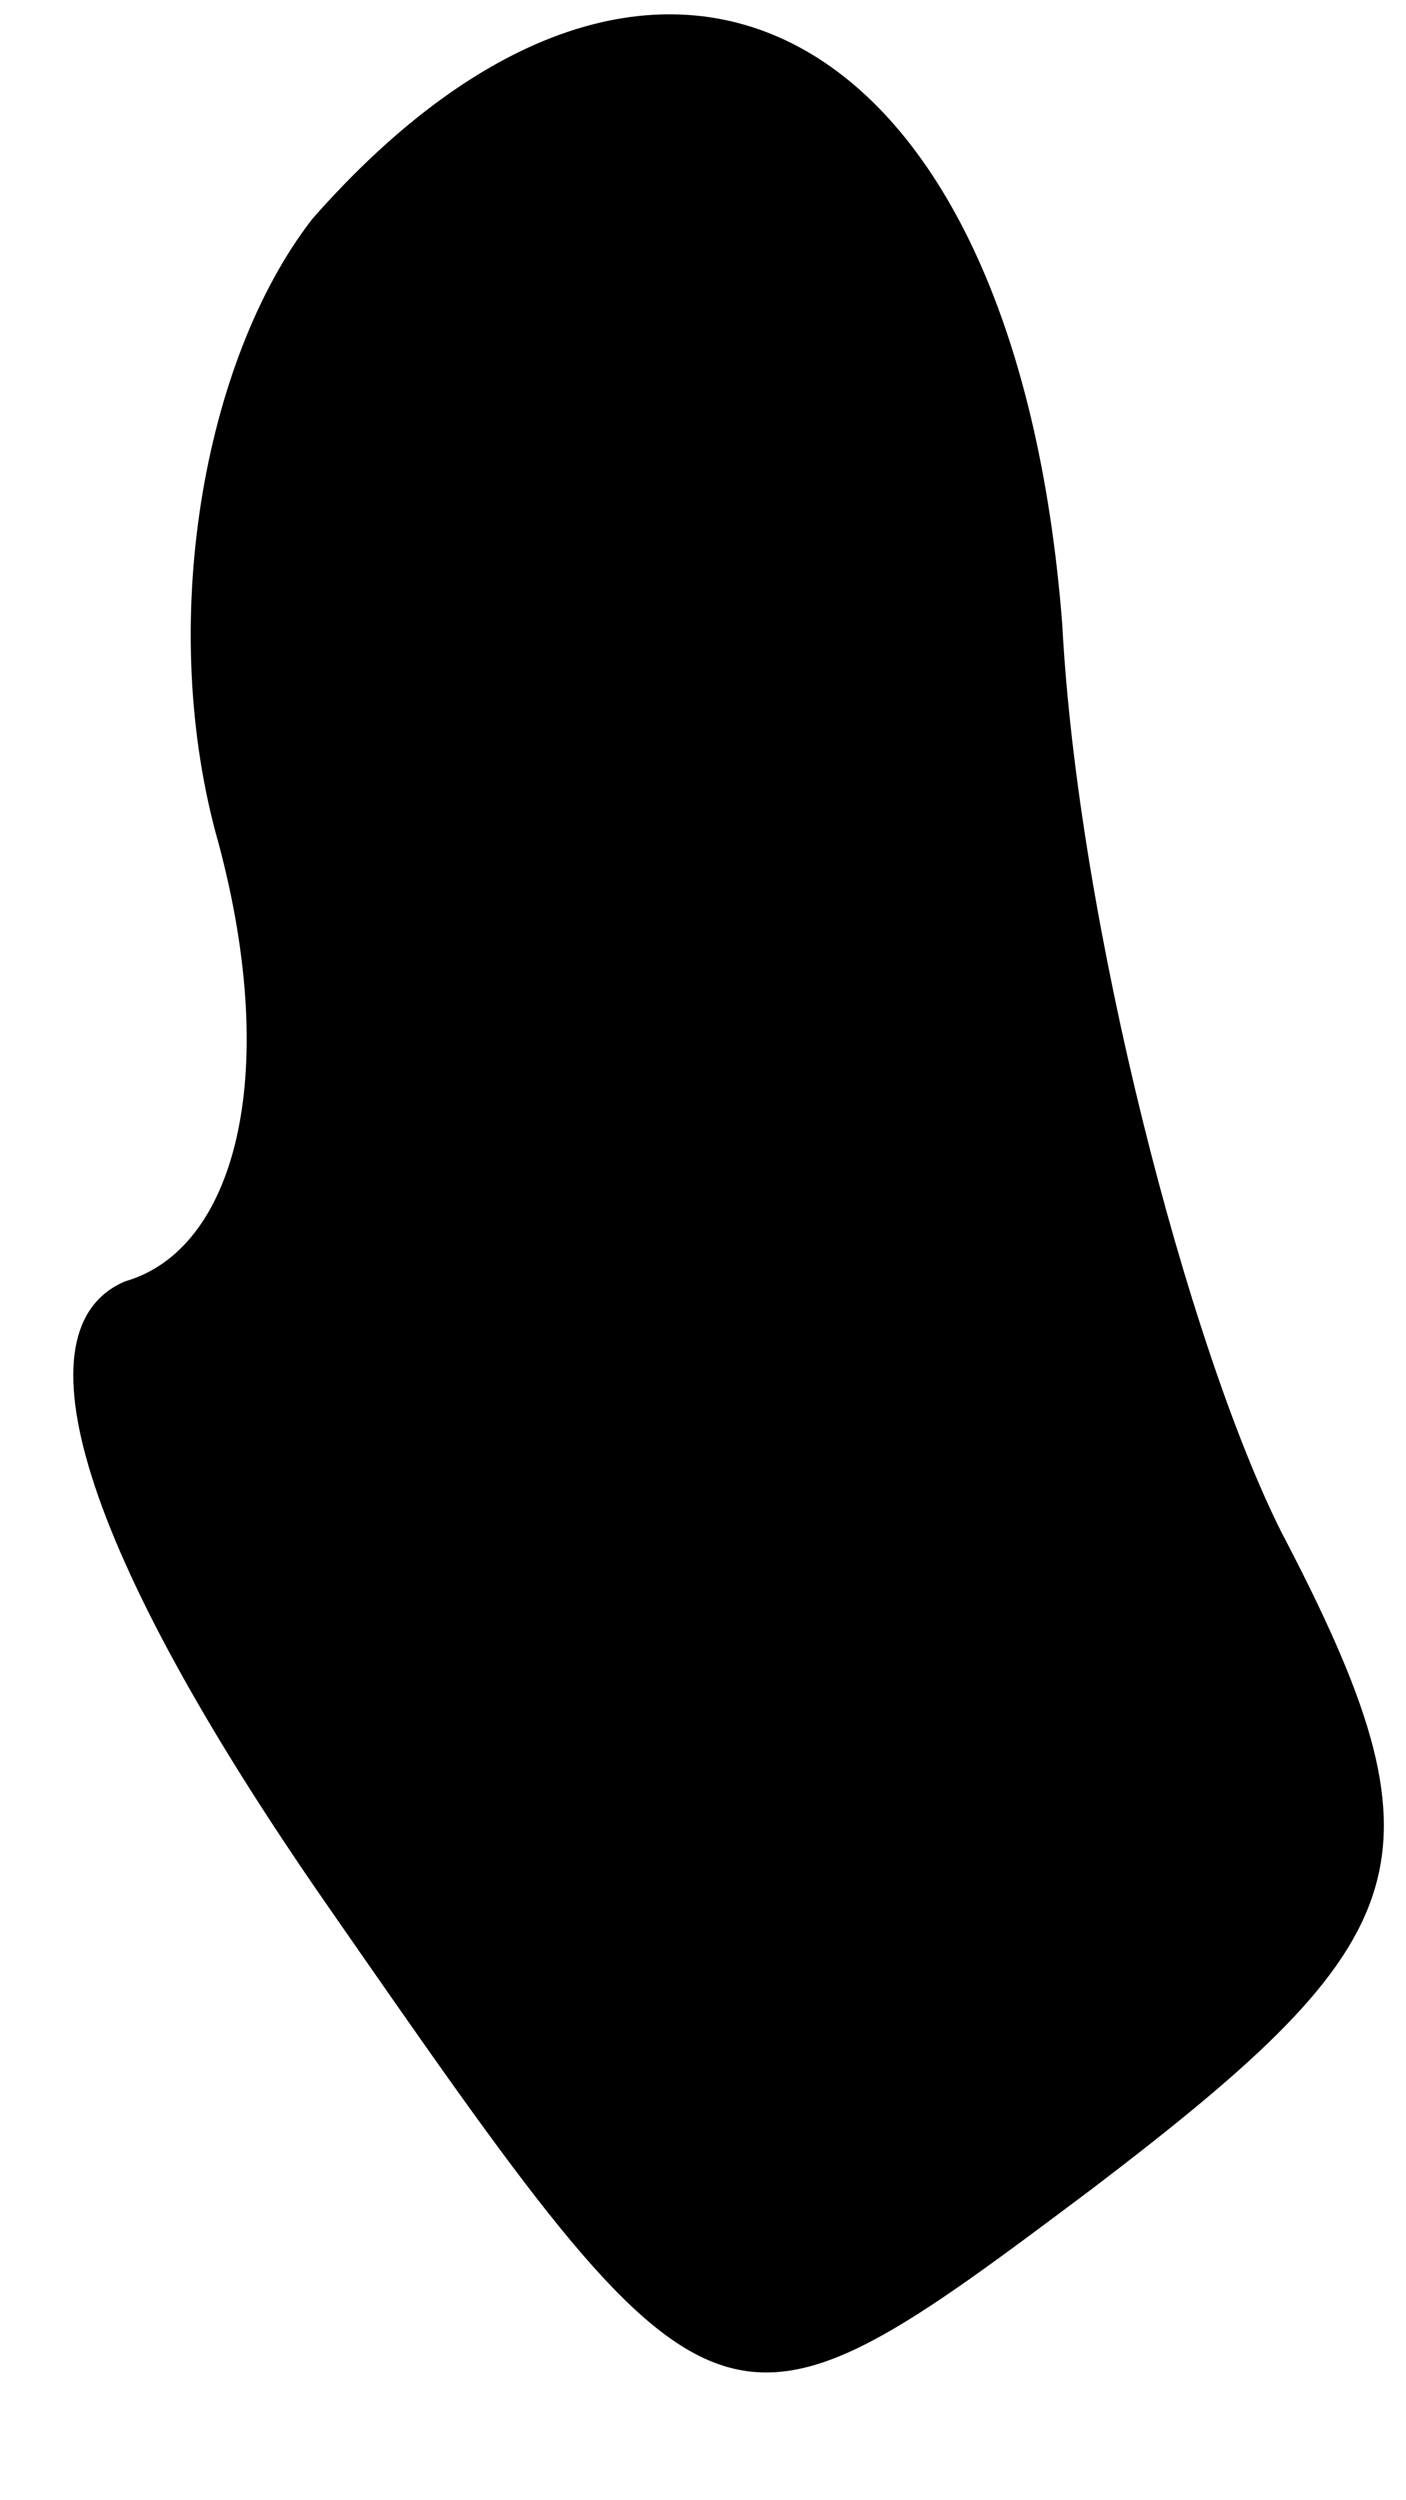 <?xml version="1.0" standalone="no"?>
<!DOCTYPE svg PUBLIC "-//W3C//DTD SVG 20010904//EN"
 "http://www.w3.org/TR/2001/REC-SVG-20010904/DTD/svg10.dtd">
<svg version="1.0" xmlns="http://www.w3.org/2000/svg"
 width="9pt" height="16pt" viewBox="0 0 9 16"
 preserveAspectRatio="xMidYMid meet">
<g transform="translate(0,16) scale(0.1,-0.1)"
fill="#000000" stroke="none">
<path fill="#000000" stroke="none" d="M20 146 c-7 -9 -10 -26 -6 -40 4 -15 1
-26 -6 -28 -7 -3 -3 -17 13 -40 25 -36 25 -36 49 -18 21 16 23 21 12 42 -6 12
-13 39 -14 58 -3 39 -26 51 -48 26z"/>
</g>
</svg>

